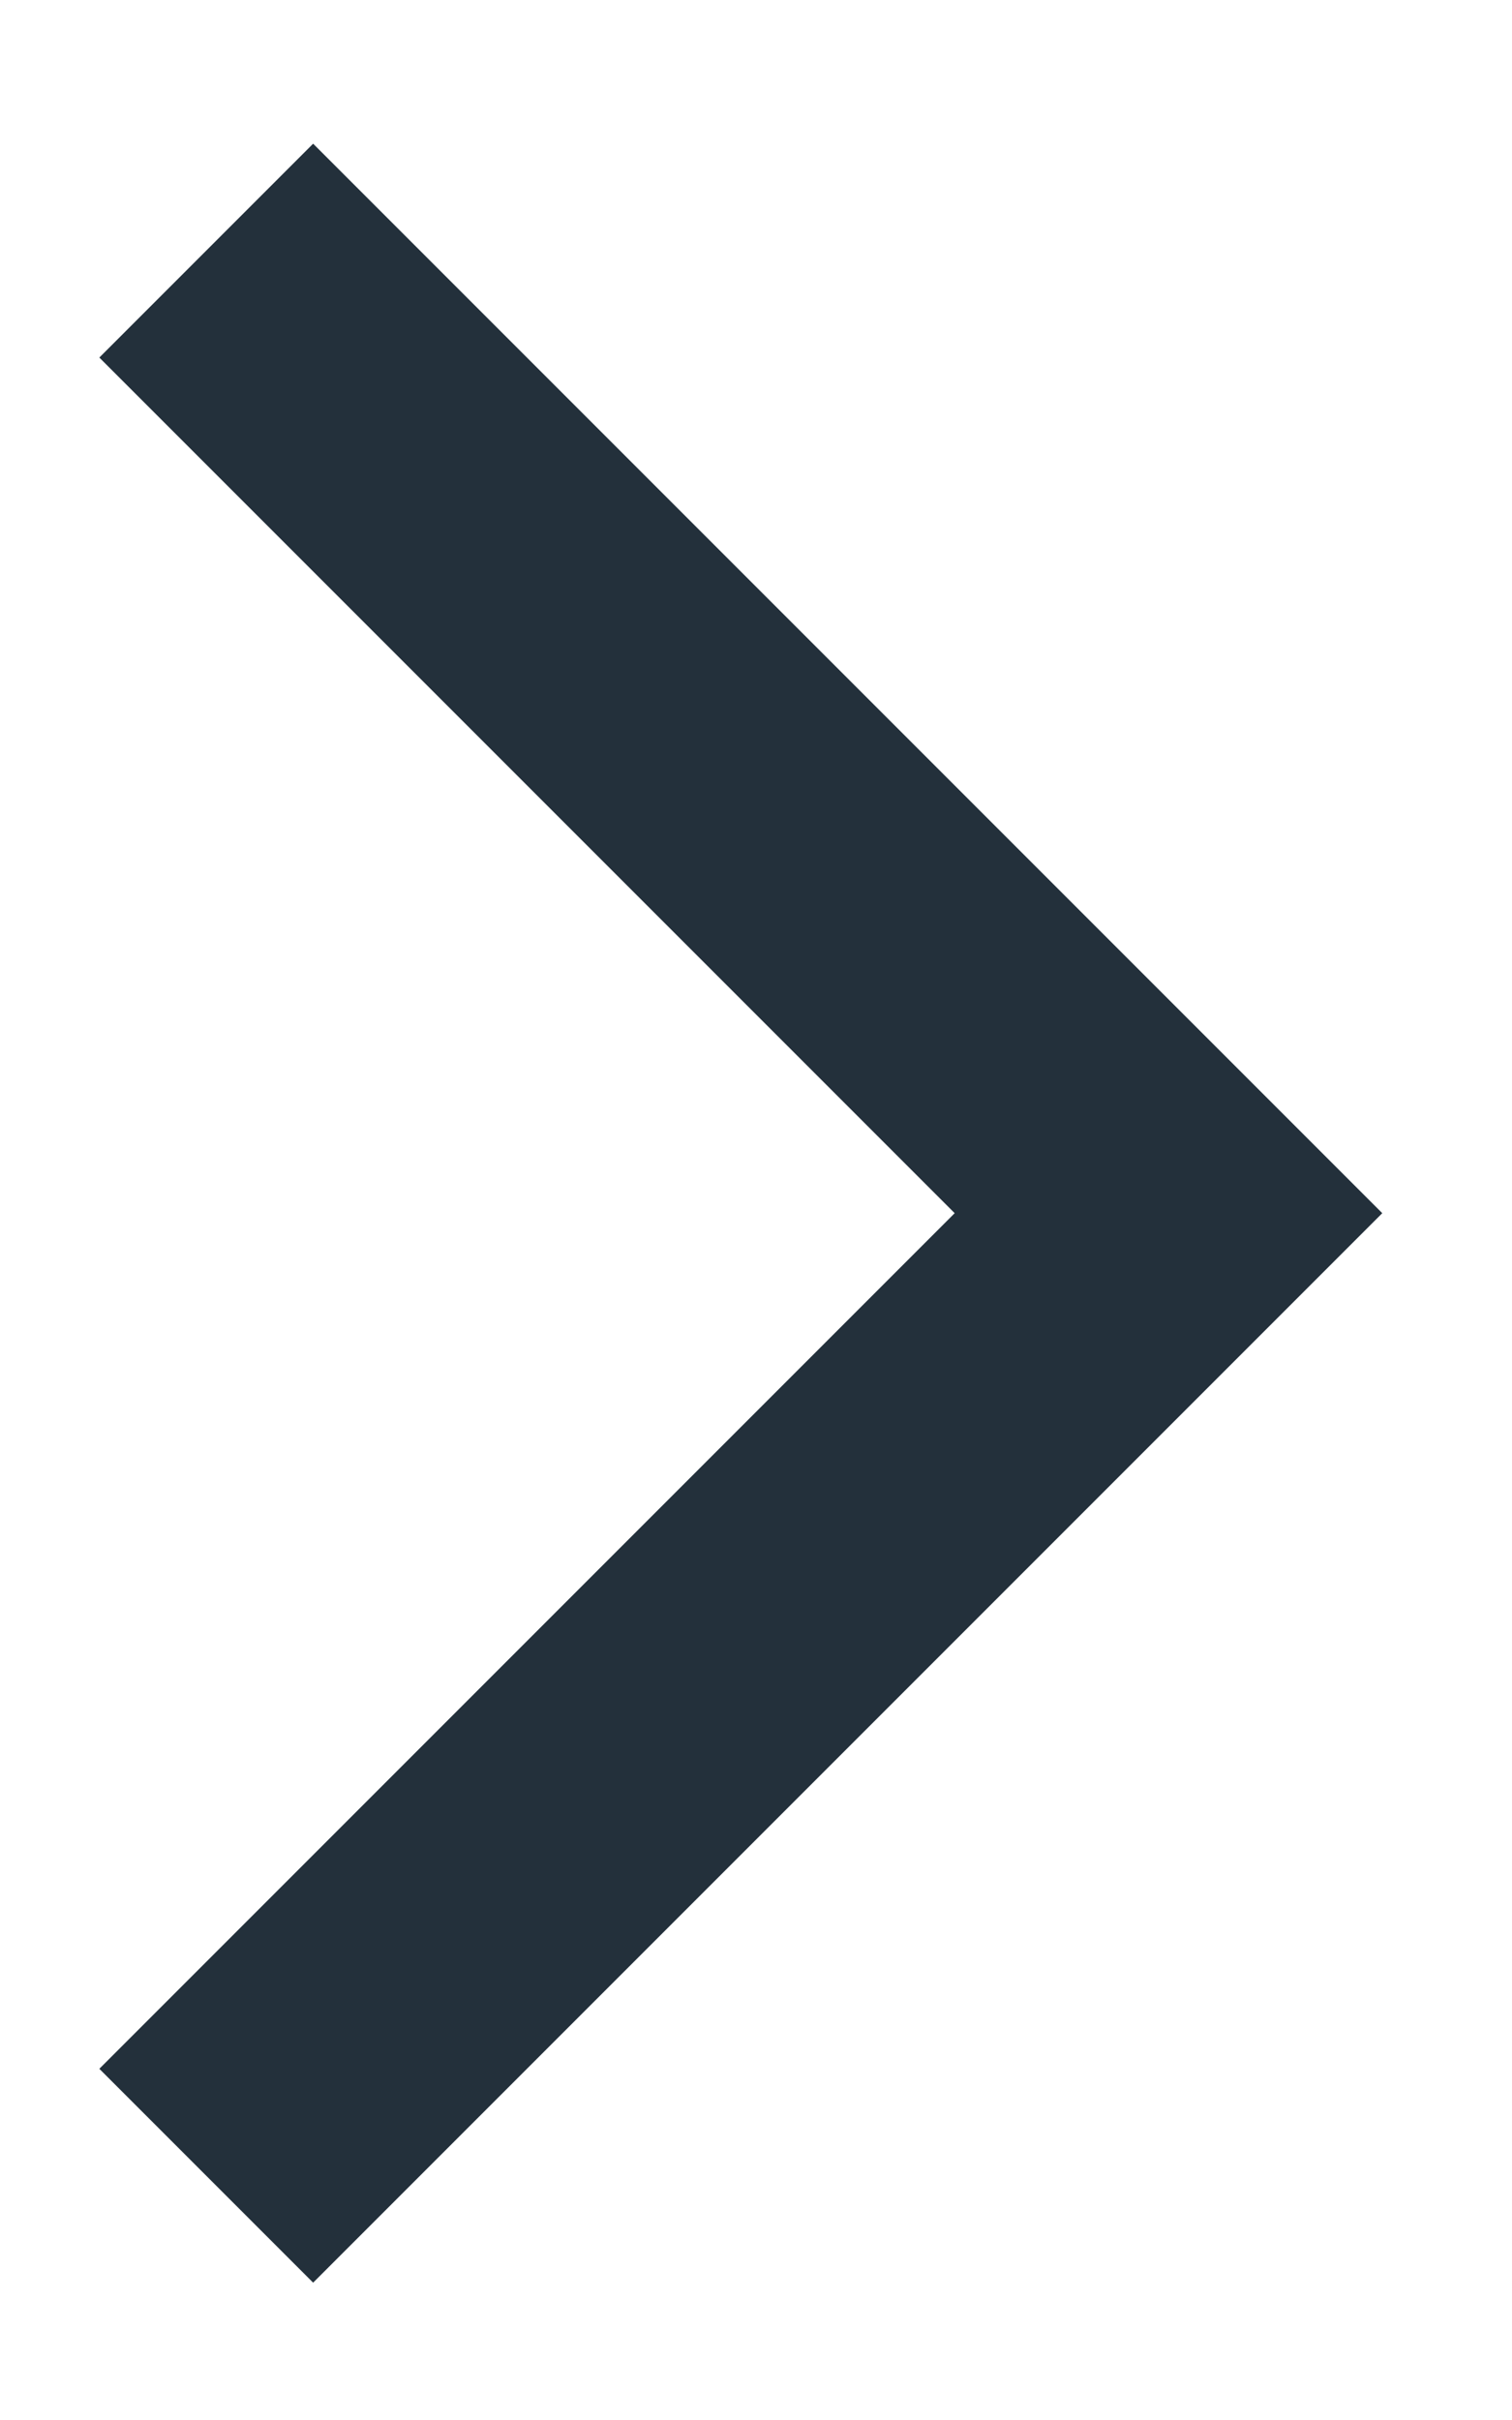 <?xml version="1.0" encoding="UTF-8"?>
<svg width="10px" height="16px" viewBox="0 0 10 16" version="1.1" xmlns="http://www.w3.org/2000/svg" xmlns:xlink="http://www.w3.org/1999/xlink">
    <!-- Generator: Sketch 40.3 (33839) - http://www.bohemiancoding.com/sketch -->
    <title>chevron-delectable</title>
    <desc>Created with Sketch.</desc>
    <defs></defs>
    <g id="Symbols" stroke="none" stroke-width="1" fill="none" fill-rule="evenodd">
        <g id="chevron-delectable" fill="#23303B">
            <polygon id="chevron" points="6.314 8.021 0.657 13.678 2.071 15.092 8.435 8.728 9.142 8.021 2.071 0.95 0.657 2.364 6.314 8.021"></polygon>
        </g>
    </g>
</svg>